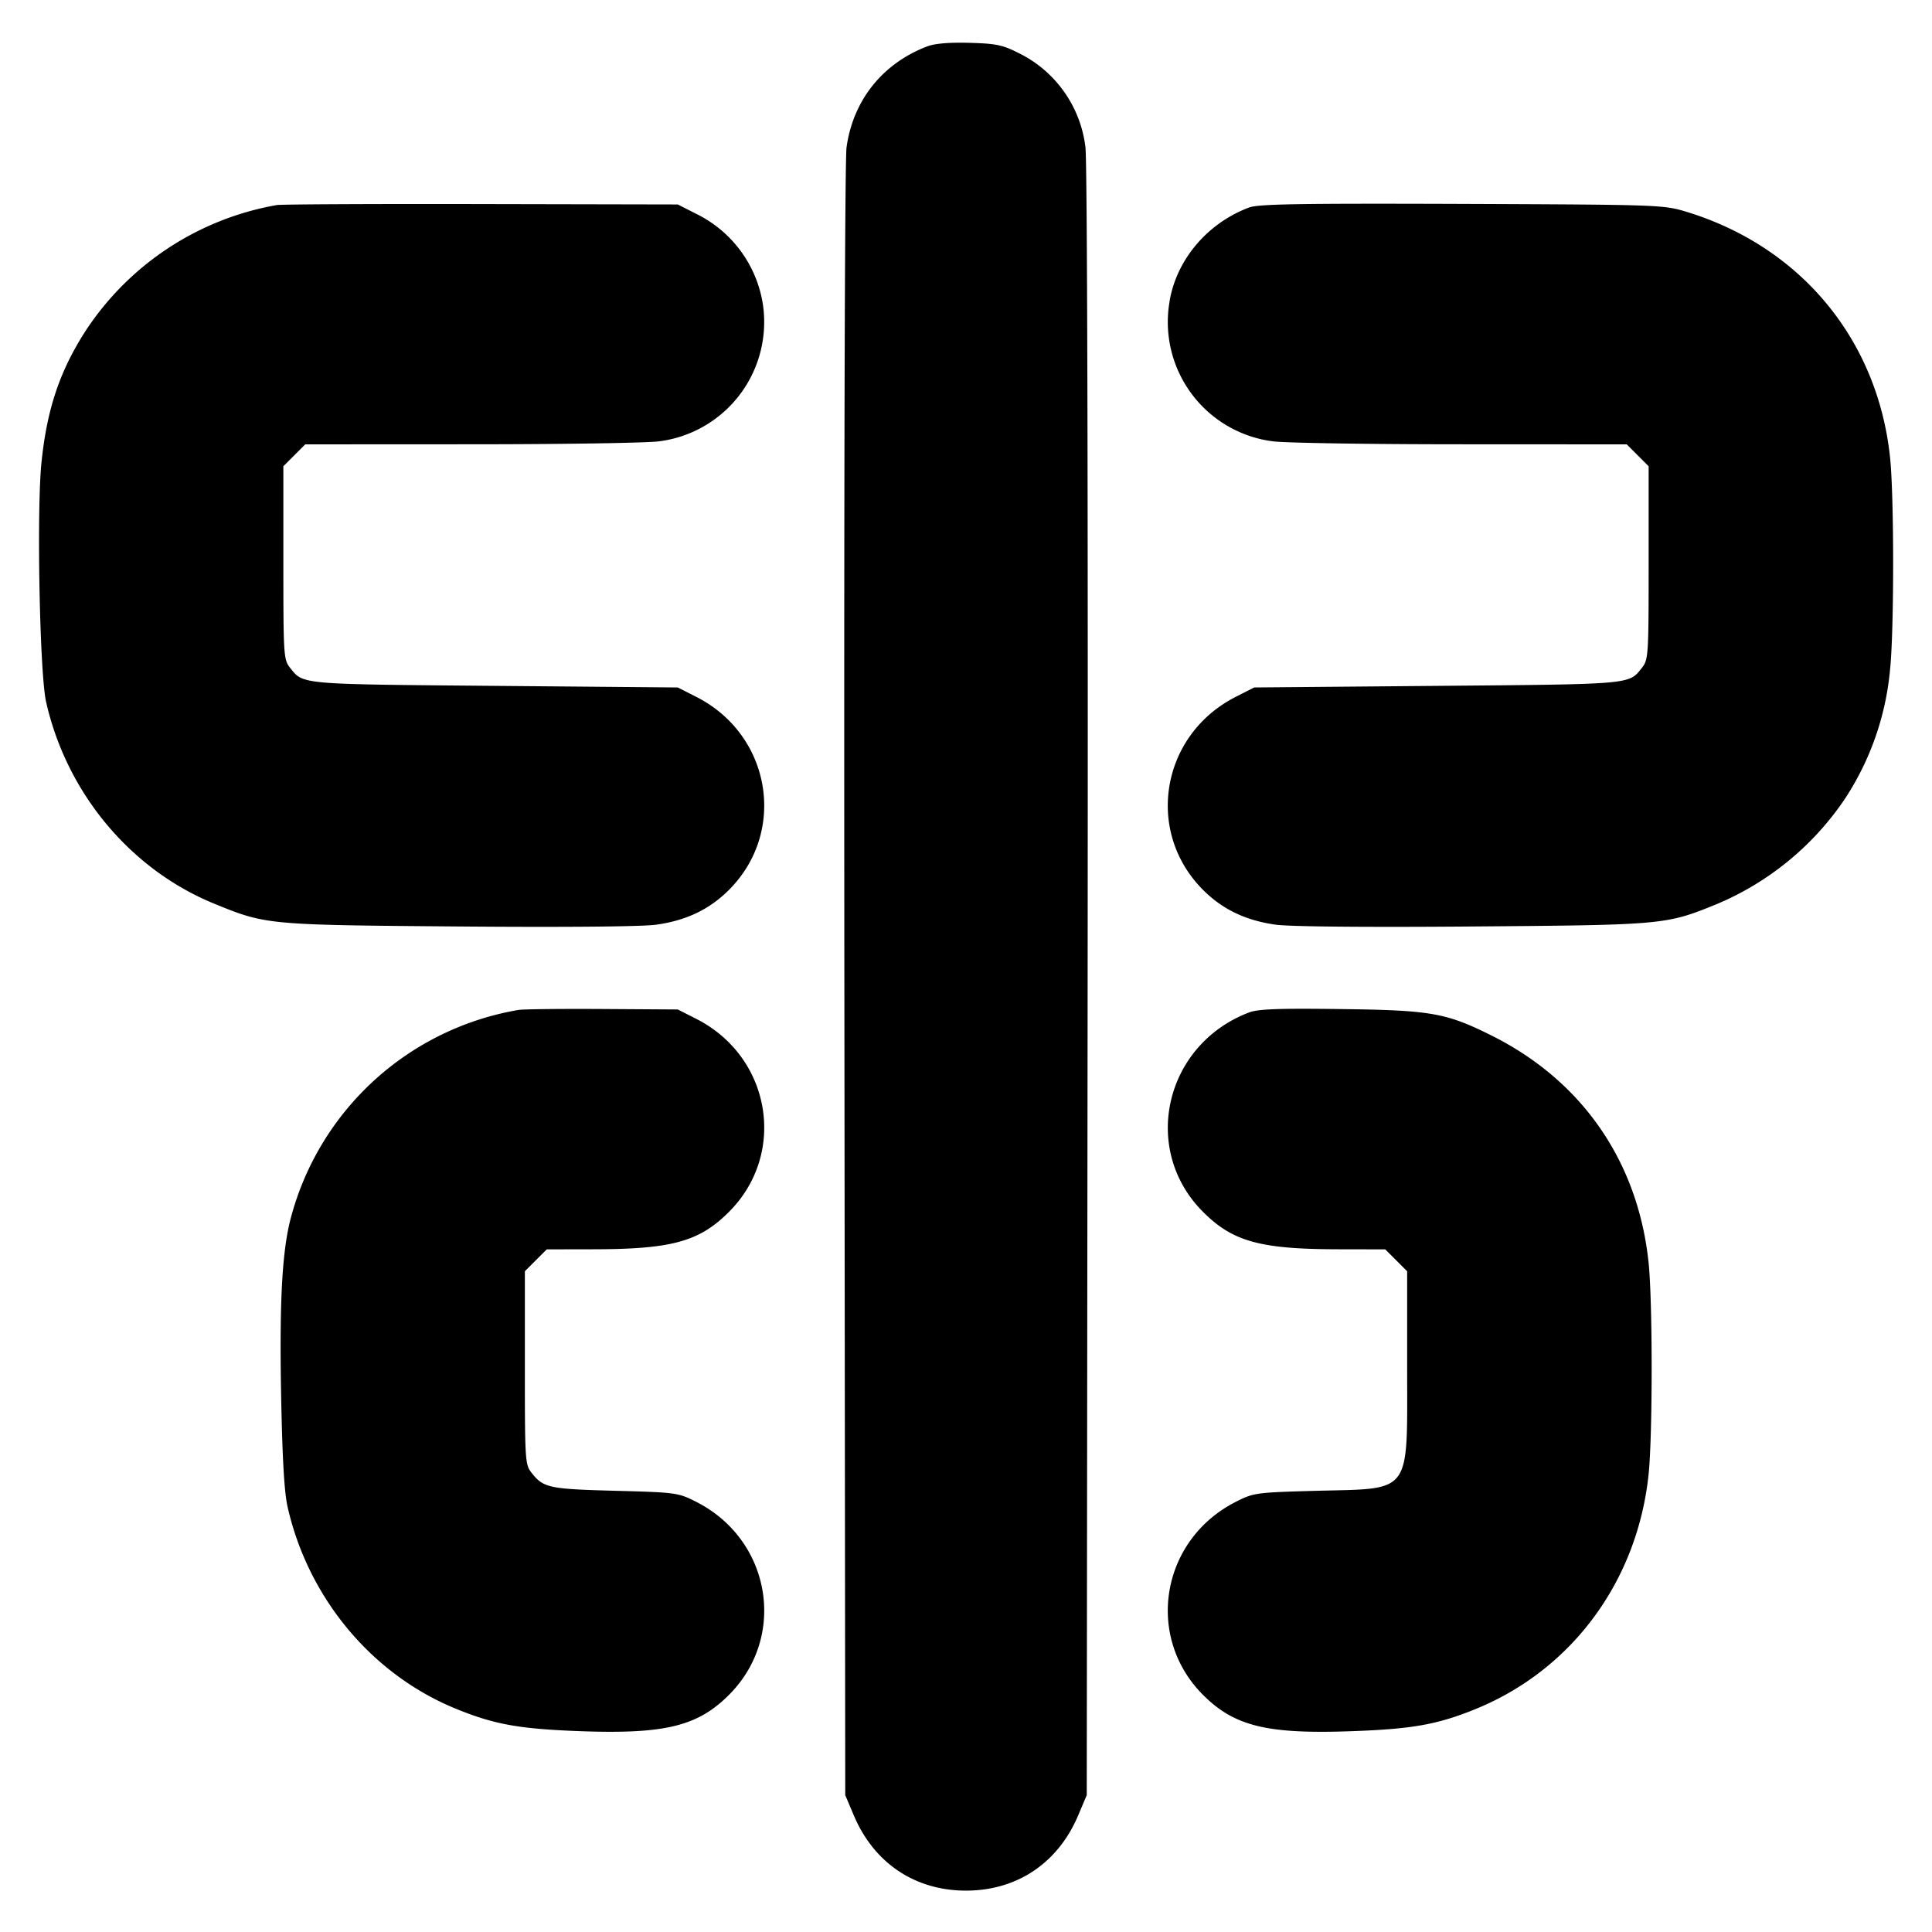 <svg xmlns="http://www.w3.org/2000/svg" width="24" height="24" fill="none" stroke="currentColor" stroke-linecap="round" stroke-linejoin="round" stroke-width="3"><path fill="#000" fill-rule="evenodd" stroke="none" d="M11.516.577c-.554.212-.919.67-1 1.254-.022.162-.033 4.293-.027 10.369l.011 10.1.105.248c.25.595.761.938 1.395.938s1.145-.343 1.395-.938l.105-.248.011-10.1c.006-6.076-.005-10.207-.027-10.369A1.5 1.5 0 0 0 12.65.657c-.195-.099-.28-.116-.608-.125q-.382-.01-.526.045M3.44 2.547a3.58 3.58 0 0 0-2.372 1.556c-.326.504-.485.978-.553 1.645-.061.6-.022 2.624.058 2.973.257 1.133 1.049 2.081 2.091 2.506.641.262.655.263 3.038.282 1.317.011 2.274.002 2.449-.022.374-.052.662-.19.904-.432.726-.726.523-1.928-.407-2.399L8.42 8.54l-2.28-.02c-2.432-.021-2.372-.016-2.537-.225-.08-.102-.083-.151-.083-1.304V5.792l.136-.136.136-.136 2.074-.001c1.141 0 2.186-.017 2.324-.037a1.494 1.494 0 0 0 1.287-1.7 1.51 1.51 0 0 0-.829-1.126L8.42 2.54l-2.44-.005c-1.342-.003-2.485.003-2.54.012m12.076.031c-.53.198-.921.672-.993 1.204a1.494 1.494 0 0 0 1.287 1.7c.138.02 1.183.037 2.324.037l2.074.001.136.136.136.136v1.199c0 1.153-.003 1.202-.083 1.304-.165.209-.105.204-2.537.225l-2.28.02-.228.116c-.93.471-1.133 1.673-.407 2.399.242.242.53.38.904.432.175.024 1.132.033 2.449.022 2.383-.019 2.397-.02 3.038-.282a3.6 3.6 0 0 0 1.575-1.293 3.5 3.5 0 0 0 .568-1.617c.051-.487.051-2.147 0-2.634-.154-1.465-1.109-2.617-2.526-3.051-.289-.088-.331-.089-2.793-.099-2.019-.007-2.528.001-2.644.045M6.44 12.546a3.54 3.54 0 0 0-2.816 2.542c-.117.408-.154 1.037-.132 2.232.015.796.039 1.219.081 1.401.257 1.133 1.049 2.081 2.091 2.506.477.195.785.25 1.536.278 1.058.039 1.465-.06 1.855-.45.726-.726.523-1.928-.407-2.399-.223-.113-.247-.117-1.008-.137-.822-.022-.889-.036-1.037-.224-.08-.102-.083-.151-.083-1.304v-1.199l.136-.136.136-.136.574-.001c.979-.001 1.32-.095 1.689-.464.726-.726.523-1.928-.407-2.399l-.228-.116-.94-.006c-.517-.003-.985.002-1.04.012m9.076.031c-1.049.399-1.349 1.701-.571 2.478.369.369.71.463 1.689.464l.574.001.136.136.136.136v1.199c0 1.589.068 1.497-1.12 1.528-.762.021-.785.024-1.008.137-.93.471-1.133 1.673-.407 2.399.39.39.797.489 1.855.45.75-.027 1.059-.083 1.533-.276 1.195-.488 2.007-1.589 2.146-2.912.051-.487.051-2.147 0-2.634-.132-1.255-.824-2.255-1.946-2.817-.568-.284-.754-.317-1.873-.331-.776-.01-1.032-.001-1.144.042"/></svg>